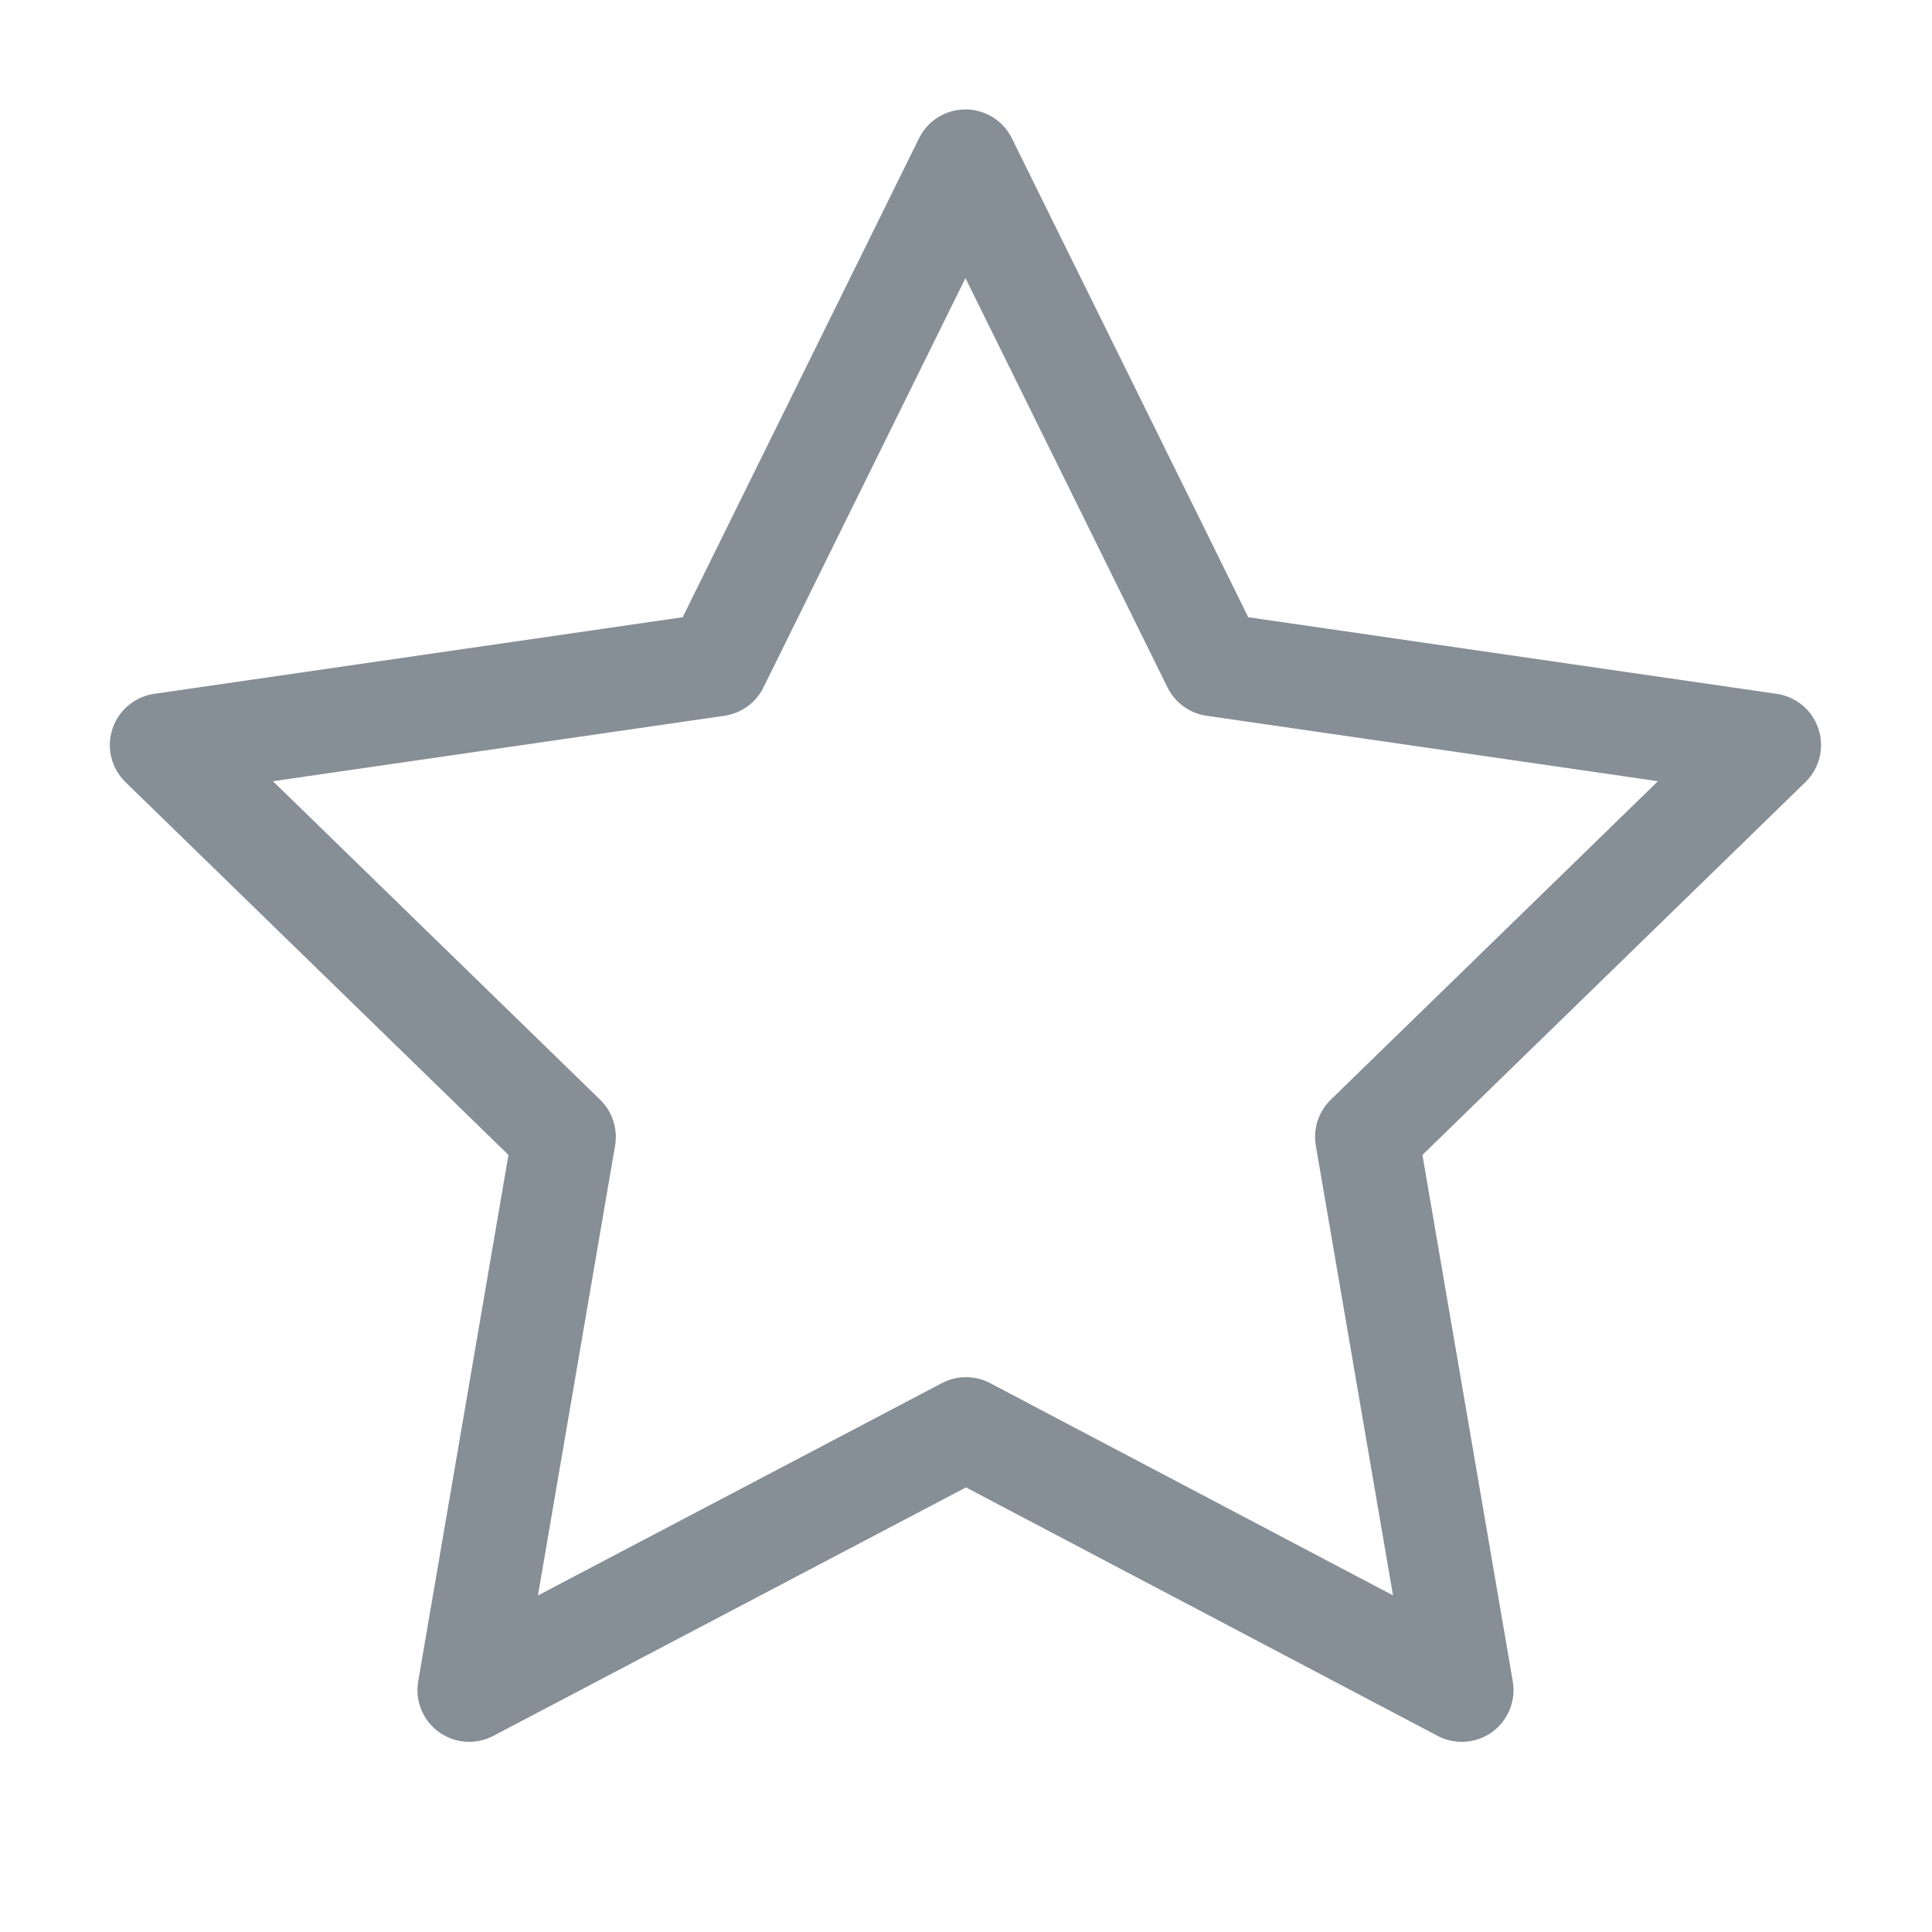 <svg width="28" height="28" viewBox="0 0 28 28" fill="none" xmlns="http://www.w3.org/2000/svg">
<g clip-path="url(#clip0_1066_1620)">
<path d="M14 20.709L6.8 24.494L8.175 16.476L2.342 10.798L10.392 9.631L13.992 2.336L17.593 9.631L25.642 10.798L19.809 16.476L21.185 24.494L14 20.709Z" stroke="#868E96" stroke-width="1.5" stroke-linecap="round" stroke-linejoin="round"/>
</g>
<defs>
<clipPath id="clip0_1066_1620">
<rect width="28" height="28" fill="white"/>
</clipPath>
</defs>
</svg>
